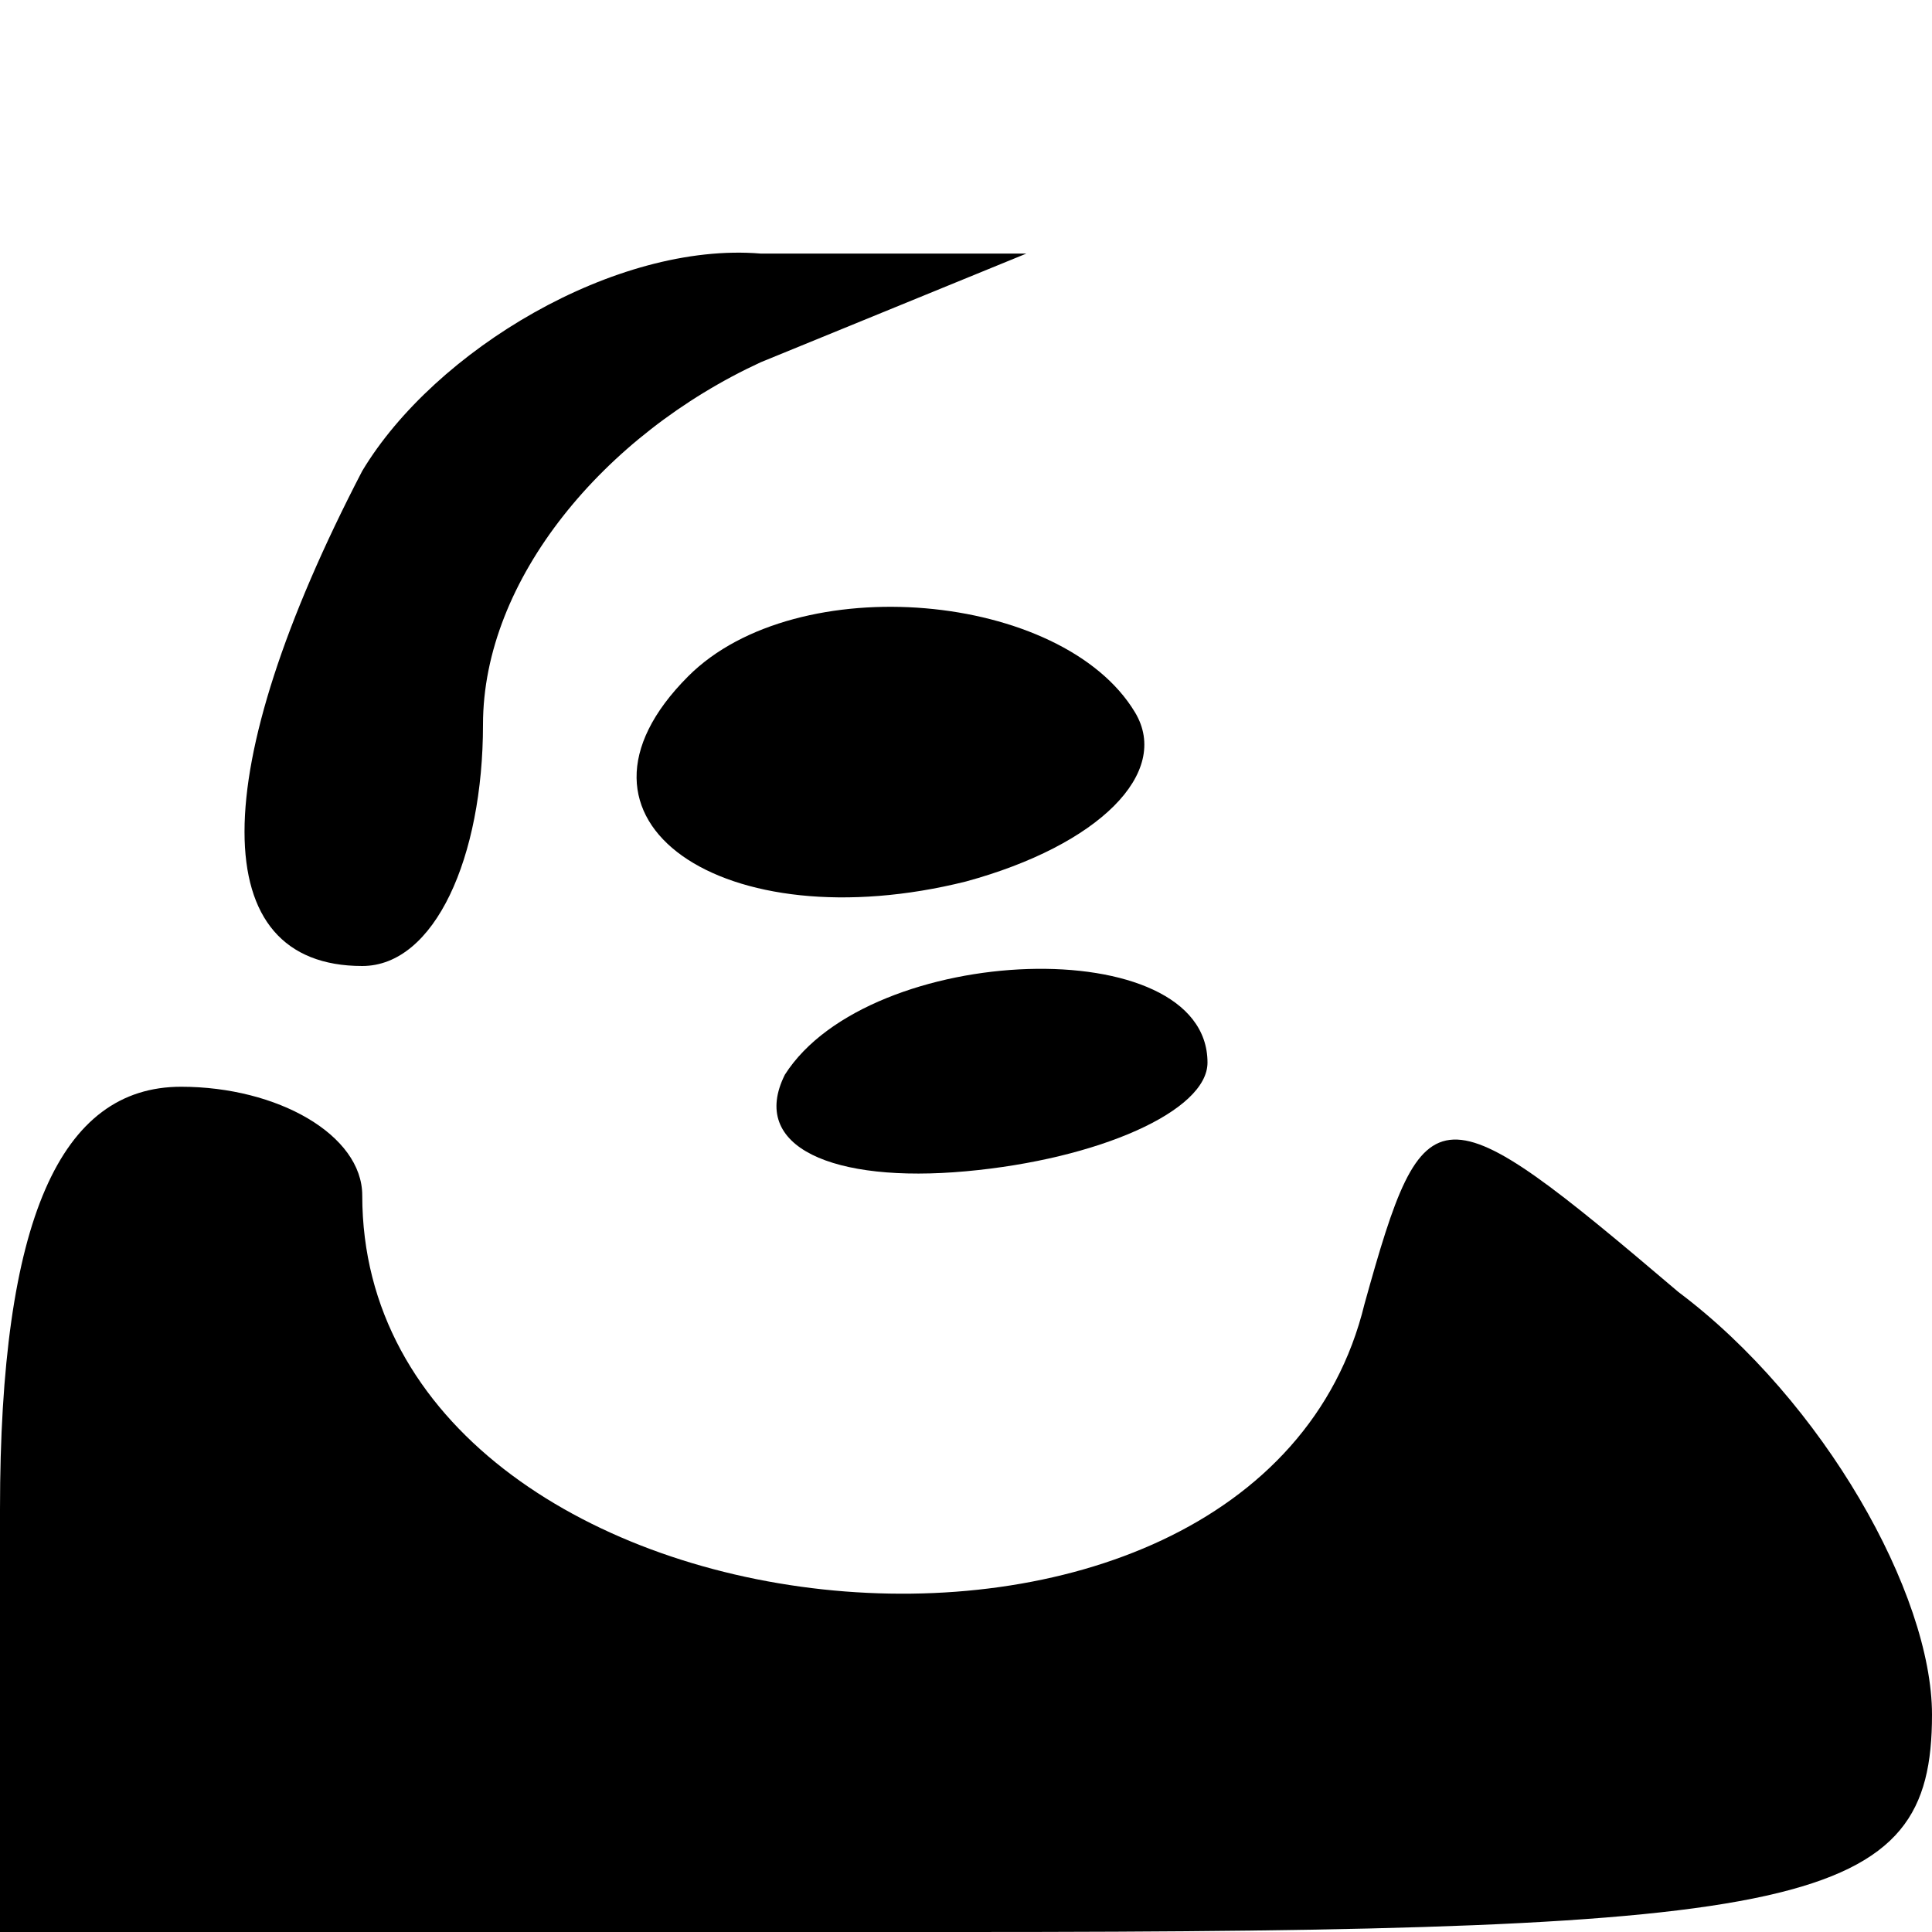 <?xml version="1.0" standalone="no"?>
<!DOCTYPE svg PUBLIC "-//W3C//DTD SVG 20010904//EN"
 "http://www.w3.org/TR/2001/REC-SVG-20010904/DTD/svg10.dtd">
<svg version="1.0" xmlns="http://www.w3.org/2000/svg"
 width="16pt" height="16pt" viewBox="0 0 16 16"
 preserveAspectRatio="xMidYMid meet">

<g transform="translate(0,16) scale(0.1,-0.1)"
fill="#000000" stroke="none">
<path d="M30 121 c-13 -25 -13 -41 0 -41 6 0 10 9 10 20 0 12 10 24 23 30 l22
9 -22 0 c-12 1 -27 -8 -33 -18z"/>
<path d="M57 104 c-12 -12 3 -22 23 -17 11 3 17 9 14 14 -6 10 -28 12 -37 3z"/>
<path d="M65 71 c-3 -6 4 -9 15 -8 11 1 20 5 20 9 0 11 -28 10 -35 -1z"/>
<path d="M0 35 l0 -35 80 0 c70 0 80 2 80 18 0 10 -9 26 -21 35 -20 17 -21 17
-26 -1 -9 -37 -83 -29 -83 9 0 5 -7 9 -15 9 -10 0 -15 -11 -15 -35z"/>
</g>
</svg>
